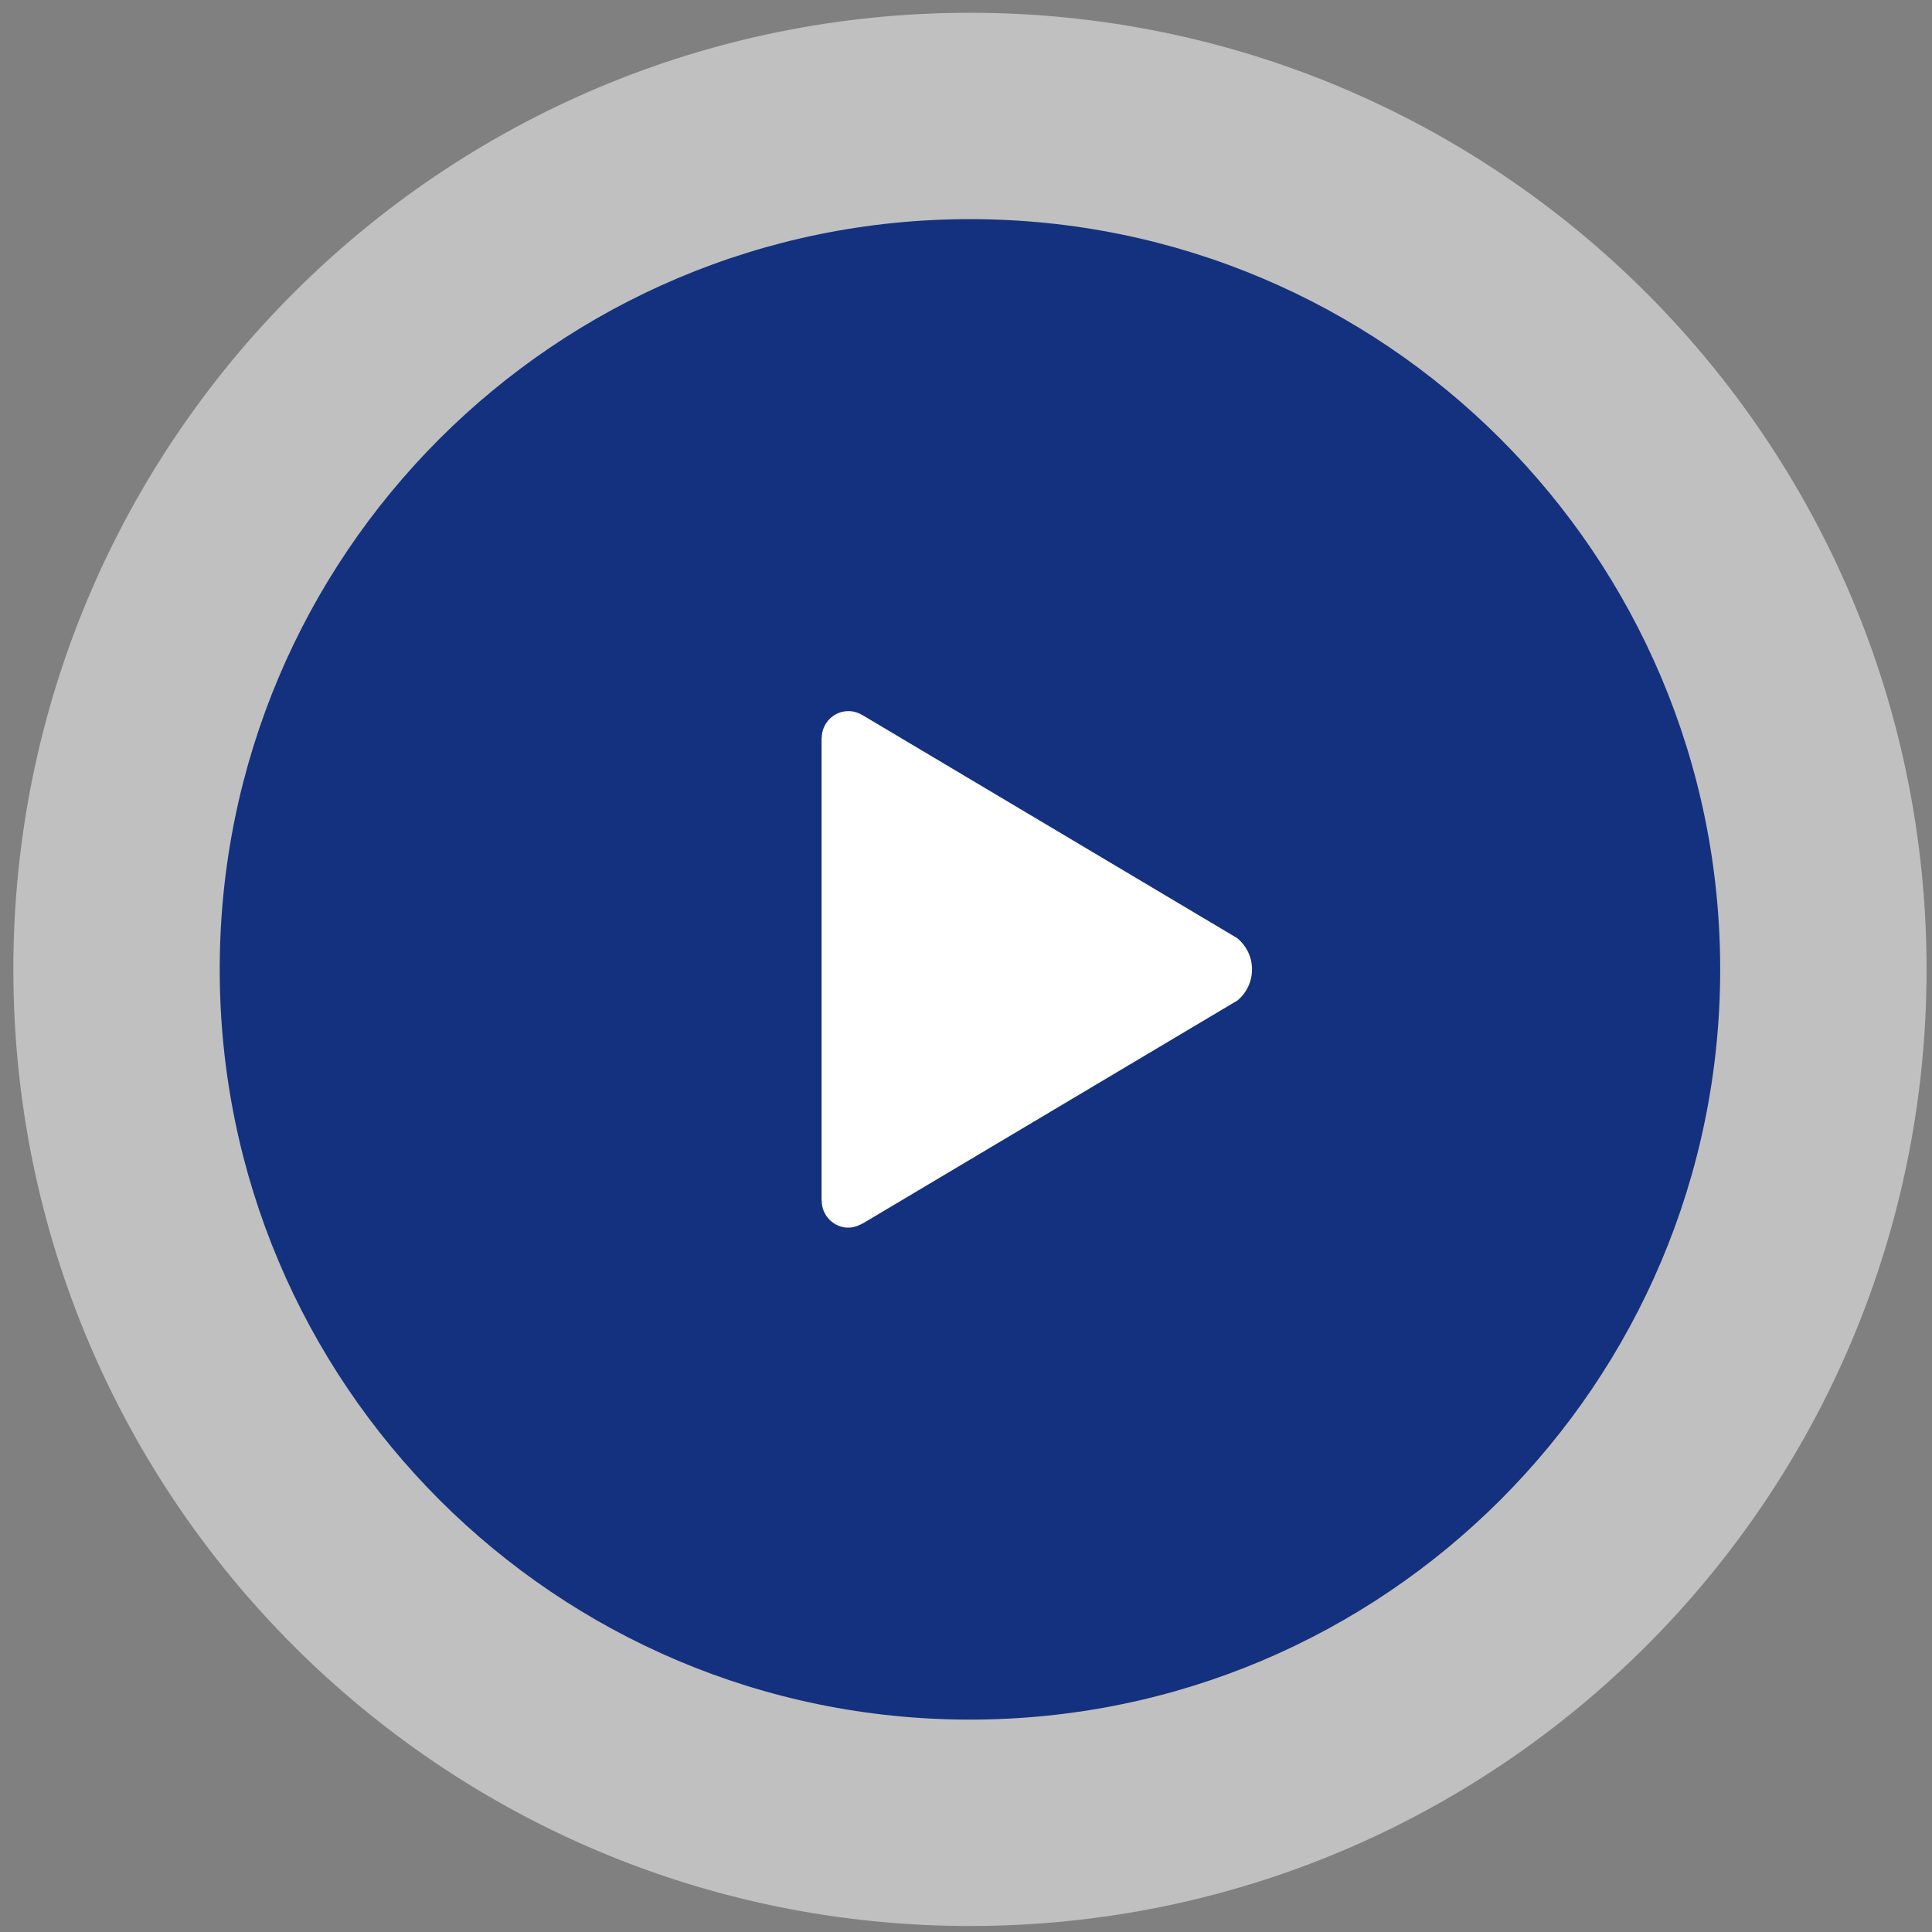<svg width="106" height="106" viewBox="0 0 106 106" fill="none" xmlns="http://www.w3.org/2000/svg">
<rect x="0" y="0" width="106" height="106" fill="#808080" stroke="none"/>
<g clip-path="url(#clip0_1403_8636)">
<path d="M53.217 105.671C82.204 105.671 105.702 82.173 105.702 53.186C105.702 24.2 82.204 0.701 53.217 0.701C24.231 0.701 0.732 24.2 0.732 53.186C0.732 82.173 24.231 105.671 53.217 105.671Z" fill="white" fill-opacity="0.5"/>
<path d="M53.217 94.347C75.95 94.347 94.379 75.918 94.379 53.185C94.379 30.452 75.95 12.023 53.217 12.023C30.483 12.023 12.055 30.452 12.055 53.185C12.055 75.918 30.483 94.347 53.217 94.347Z" fill="#14317F"/>
<path d="M67.895 51.48L47.349 39.252C47.098 39.104 46.84 39.016 46.545 39.016C45.74 39.016 45.084 39.68 45.084 40.492H45.076V65.879H45.084C45.084 66.691 45.74 67.355 46.545 67.355C46.847 67.355 47.098 67.252 47.371 67.104L67.895 54.89C68.382 54.484 68.692 53.872 68.692 53.185C68.692 52.499 68.382 51.894 67.895 51.48Z" fill="white"/>
</g>
<defs>
<clipPath id="clip0_1403_8636">
<rect width="106" height="106" fill="white"/>
</clipPath>
</defs>
</svg>
